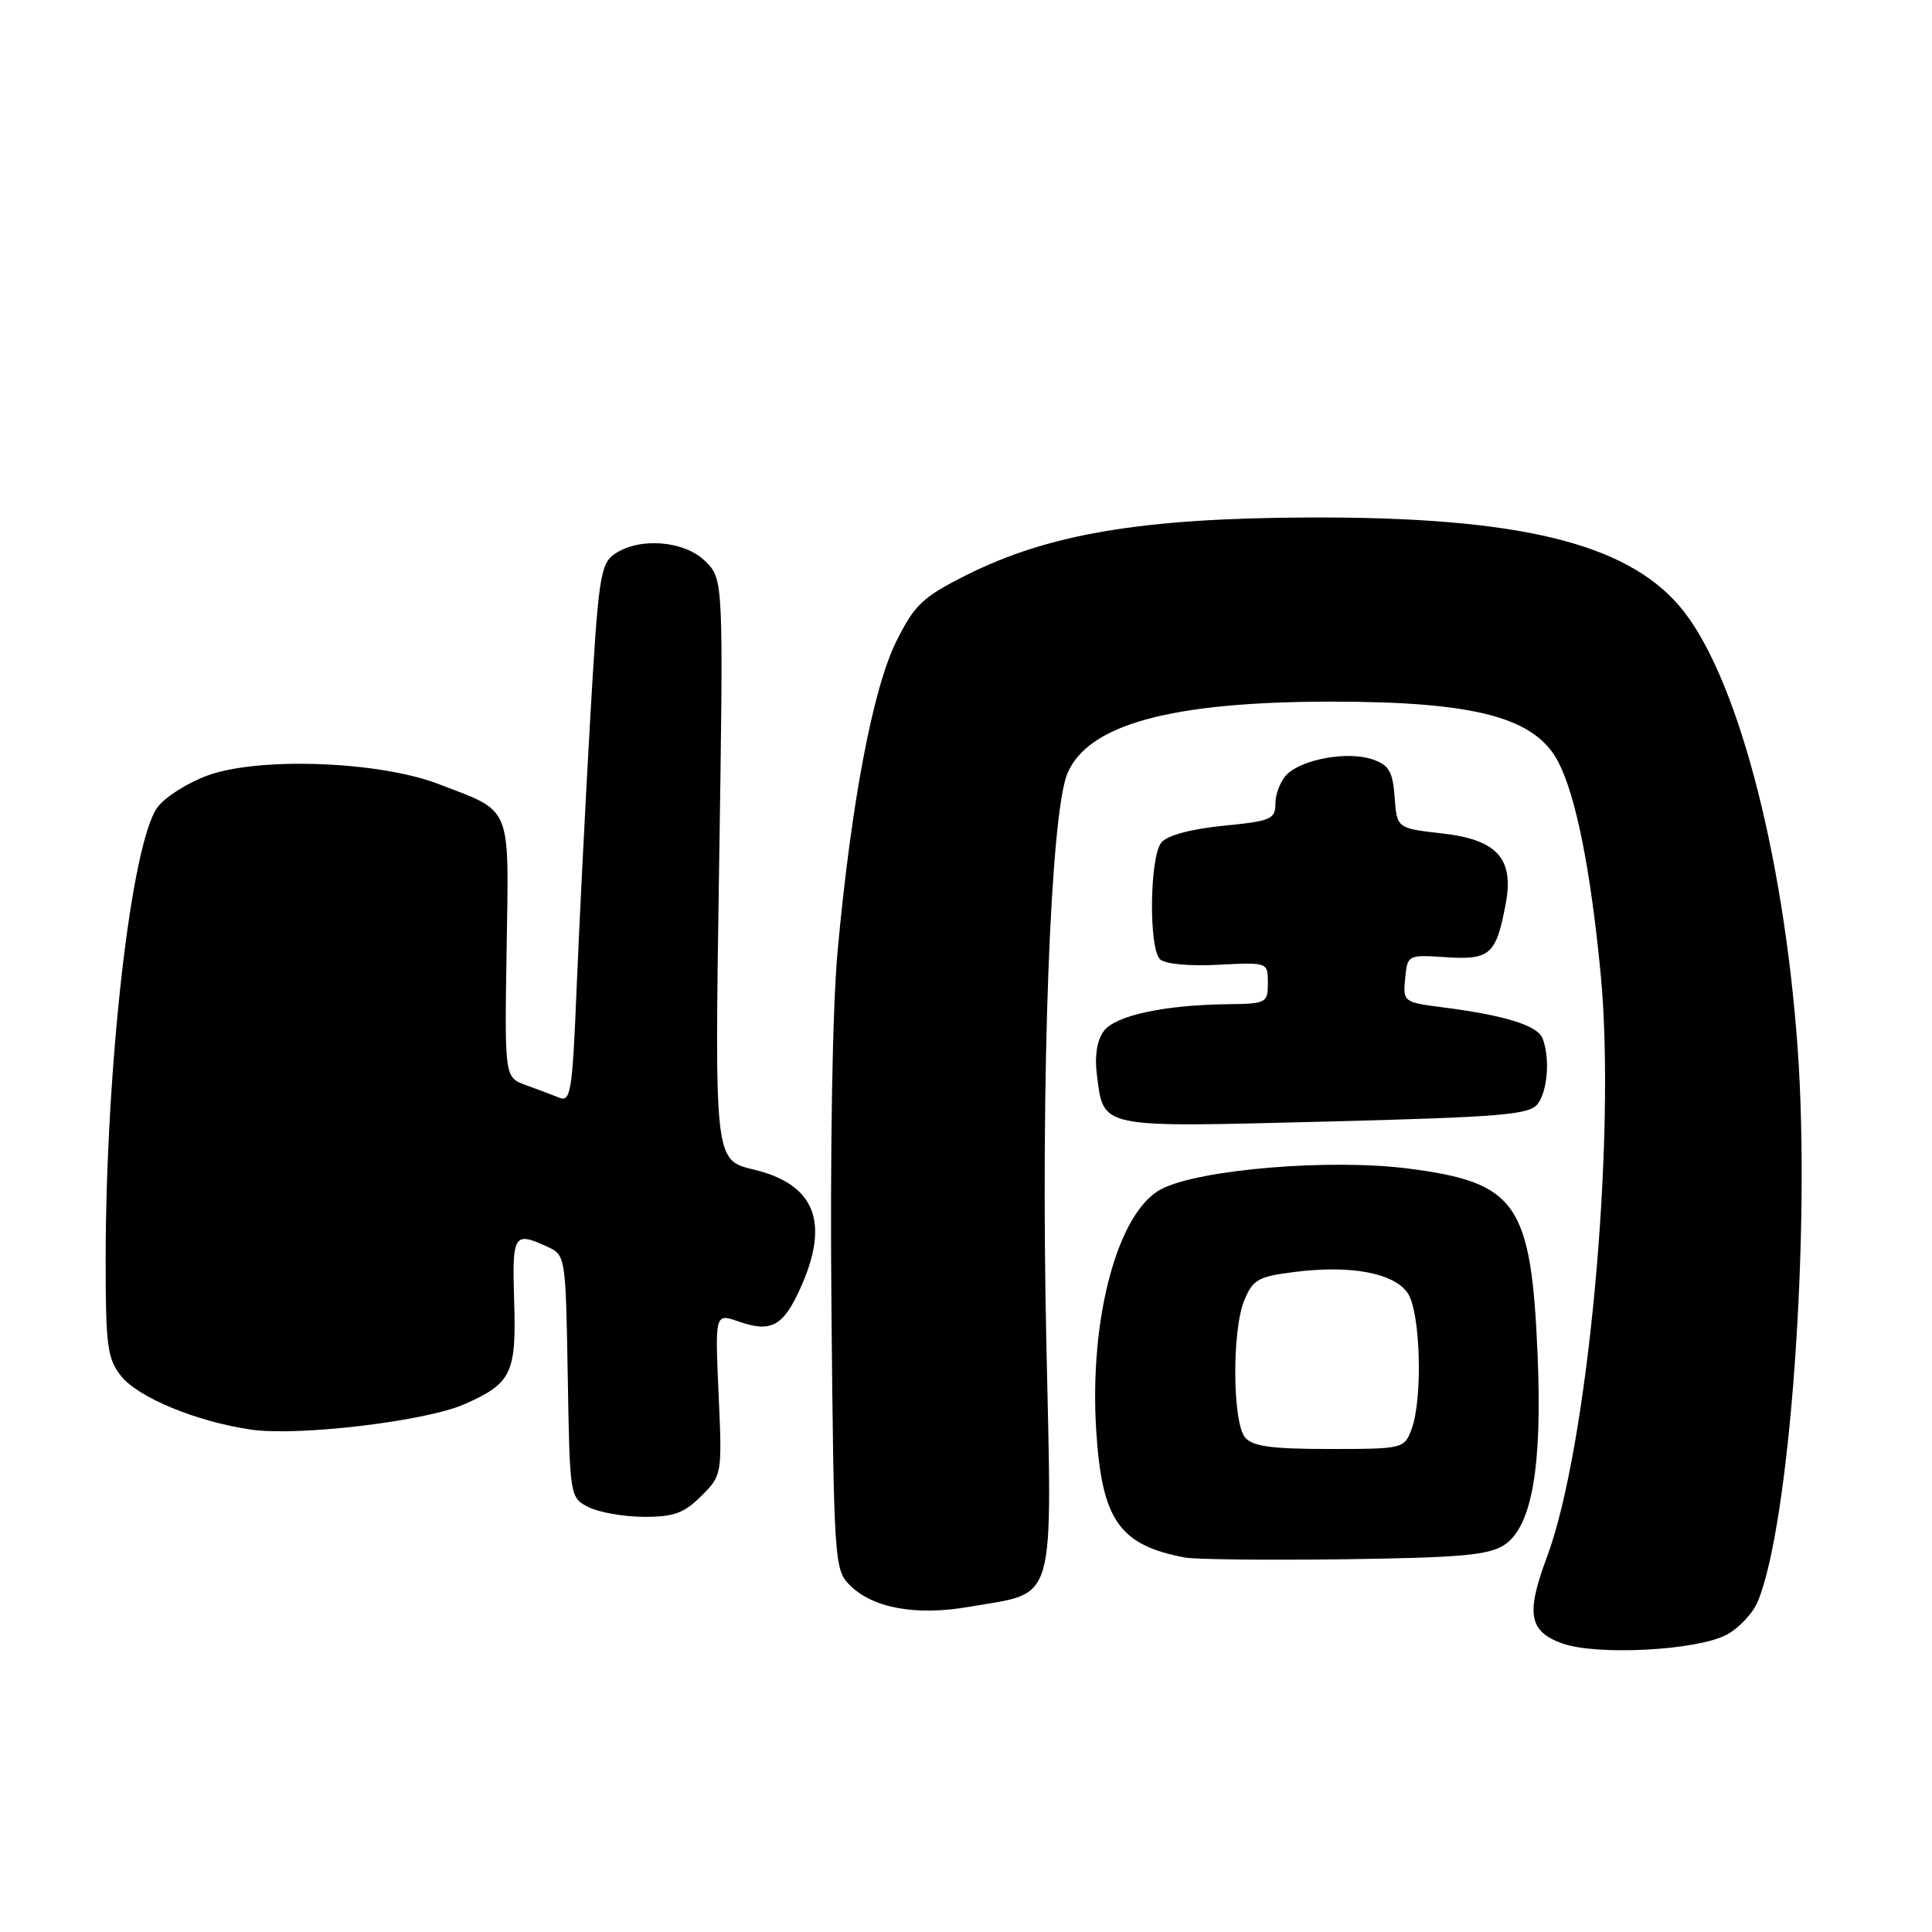 <?xml version="1.0" encoding="UTF-8" standalone="no"?>
<!DOCTYPE svg PUBLIC "-//W3C//DTD SVG 1.1//EN" "http://www.w3.org/Graphics/SVG/1.1/DTD/svg11.dtd" >
<svg xmlns="http://www.w3.org/2000/svg" xmlns:xlink="http://www.w3.org/1999/xlink" version="1.1" viewBox="0 0 256 256">
 <g >
 <path fill="currentColor"
d=" M 228.71 216.65 C 230.36 215.80 232.26 213.79 232.92 212.20 C 237.16 201.96 239.95 163.29 238.20 138.93 C 236.32 112.70 230.00 89.03 222.54 80.31 C 215.33 71.89 201.03 68.47 173.50 68.57 C 151.36 68.65 138.94 70.74 128.04 76.21 C 122.24 79.13 121.19 80.12 118.76 85.00 C 115.66 91.23 112.78 106.44 110.99 126.00 C 110.30 133.52 109.98 152.34 110.17 173.22 C 110.49 206.94 110.56 208.01 112.60 210.04 C 115.66 213.10 121.43 214.14 128.50 212.90 C 140.12 210.87 139.41 213.36 138.64 177.63 C 137.89 142.71 139.18 107.89 141.43 102.50 C 144.15 96.01 155.10 93.00 176.17 92.97 C 195.47 92.95 203.42 95.05 206.49 100.98 C 208.83 105.50 210.77 115.25 212.10 129.09 C 214.18 150.91 210.41 191.81 204.97 206.34 C 202.17 213.82 202.59 216.17 207.00 217.76 C 211.53 219.39 224.72 218.71 228.71 216.65 Z  M 199.33 204.71 C 202.98 202.31 204.37 194.38 203.74 179.50 C 202.88 159.43 200.98 156.69 186.61 154.84 C 176.25 153.51 158.95 154.94 153.90 157.55 C 148.13 160.53 144.32 174.60 145.25 189.48 C 145.99 201.42 148.29 204.73 157.00 206.38 C 158.38 206.64 167.89 206.74 178.15 206.61 C 193.52 206.40 197.25 206.07 199.33 204.71 Z  M 92.92 198.23 C 95.68 195.48 95.69 195.40 95.22 184.74 C 94.74 174.01 94.74 174.01 97.88 175.11 C 102.17 176.60 103.75 175.76 106.02 170.77 C 110.01 161.98 108.04 156.93 99.86 154.97 C 94.69 153.73 94.69 153.73 95.28 115.25 C 95.87 76.78 95.87 76.78 93.48 74.39 C 90.71 71.62 84.68 71.14 81.41 73.43 C 79.54 74.74 79.27 76.59 78.18 95.68 C 77.53 107.13 76.72 123.17 76.39 131.32 C 75.85 144.53 75.61 146.06 74.14 145.46 C 73.24 145.10 71.23 144.34 69.68 143.78 C 66.86 142.76 66.86 142.76 67.13 125.76 C 67.43 106.39 67.96 107.67 58.06 103.87 C 50.23 100.87 34.40 100.28 27.58 102.73 C 24.88 103.70 21.85 105.62 20.85 107.00 C 17.37 111.81 14.01 141.34 14.00 167.12 C 14.00 178.27 14.23 180.03 16.02 182.30 C 18.28 185.17 26.04 188.38 33.27 189.43 C 39.47 190.34 56.38 188.33 61.50 186.08 C 67.78 183.32 68.43 181.99 68.13 172.41 C 67.85 163.55 68.08 163.17 72.43 165.15 C 74.95 166.30 74.95 166.30 75.23 182.37 C 75.50 198.39 75.51 198.45 78.00 199.71 C 79.38 200.40 82.67 200.98 85.33 200.99 C 89.28 201.00 90.66 200.50 92.92 198.23 Z  M 203.75 146.28 C 205.08 144.52 205.40 140.20 204.40 137.59 C 203.74 135.88 199.43 134.54 191.19 133.48 C 185.97 132.81 185.89 132.75 186.19 129.65 C 186.50 126.51 186.52 126.50 191.67 126.84 C 197.45 127.21 198.26 126.48 199.52 119.73 C 200.64 113.75 198.37 111.25 191.06 110.43 C 185.10 109.75 185.10 109.75 184.80 105.65 C 184.55 102.25 184.05 101.38 181.90 100.63 C 178.68 99.50 172.58 100.57 170.53 102.61 C 169.69 103.45 169.00 105.18 169.00 106.44 C 169.00 108.55 168.44 108.80 162.08 109.42 C 157.80 109.85 154.67 110.69 153.89 111.63 C 152.34 113.50 152.19 125.59 153.70 127.10 C 154.33 127.73 157.53 128.04 161.39 127.84 C 168.00 127.50 168.00 127.50 168.00 130.25 C 168.00 132.89 167.80 133.00 162.75 133.06 C 154.29 133.16 147.80 134.55 146.26 136.62 C 145.37 137.80 145.03 139.90 145.33 142.29 C 146.27 149.59 145.27 149.38 175.50 148.62 C 198.96 148.02 202.66 147.71 203.75 146.28 Z  M 164.98 190.47 C 163.30 188.45 163.23 176.28 164.87 172.31 C 166.02 169.53 166.72 169.14 171.63 168.53 C 178.99 167.61 184.66 168.67 186.51 171.31 C 188.23 173.77 188.56 185.39 187.02 189.43 C 186.07 191.95 185.86 192.00 176.15 192.00 C 168.49 192.00 165.96 191.65 164.98 190.47 Z "/>
</g>
</svg>